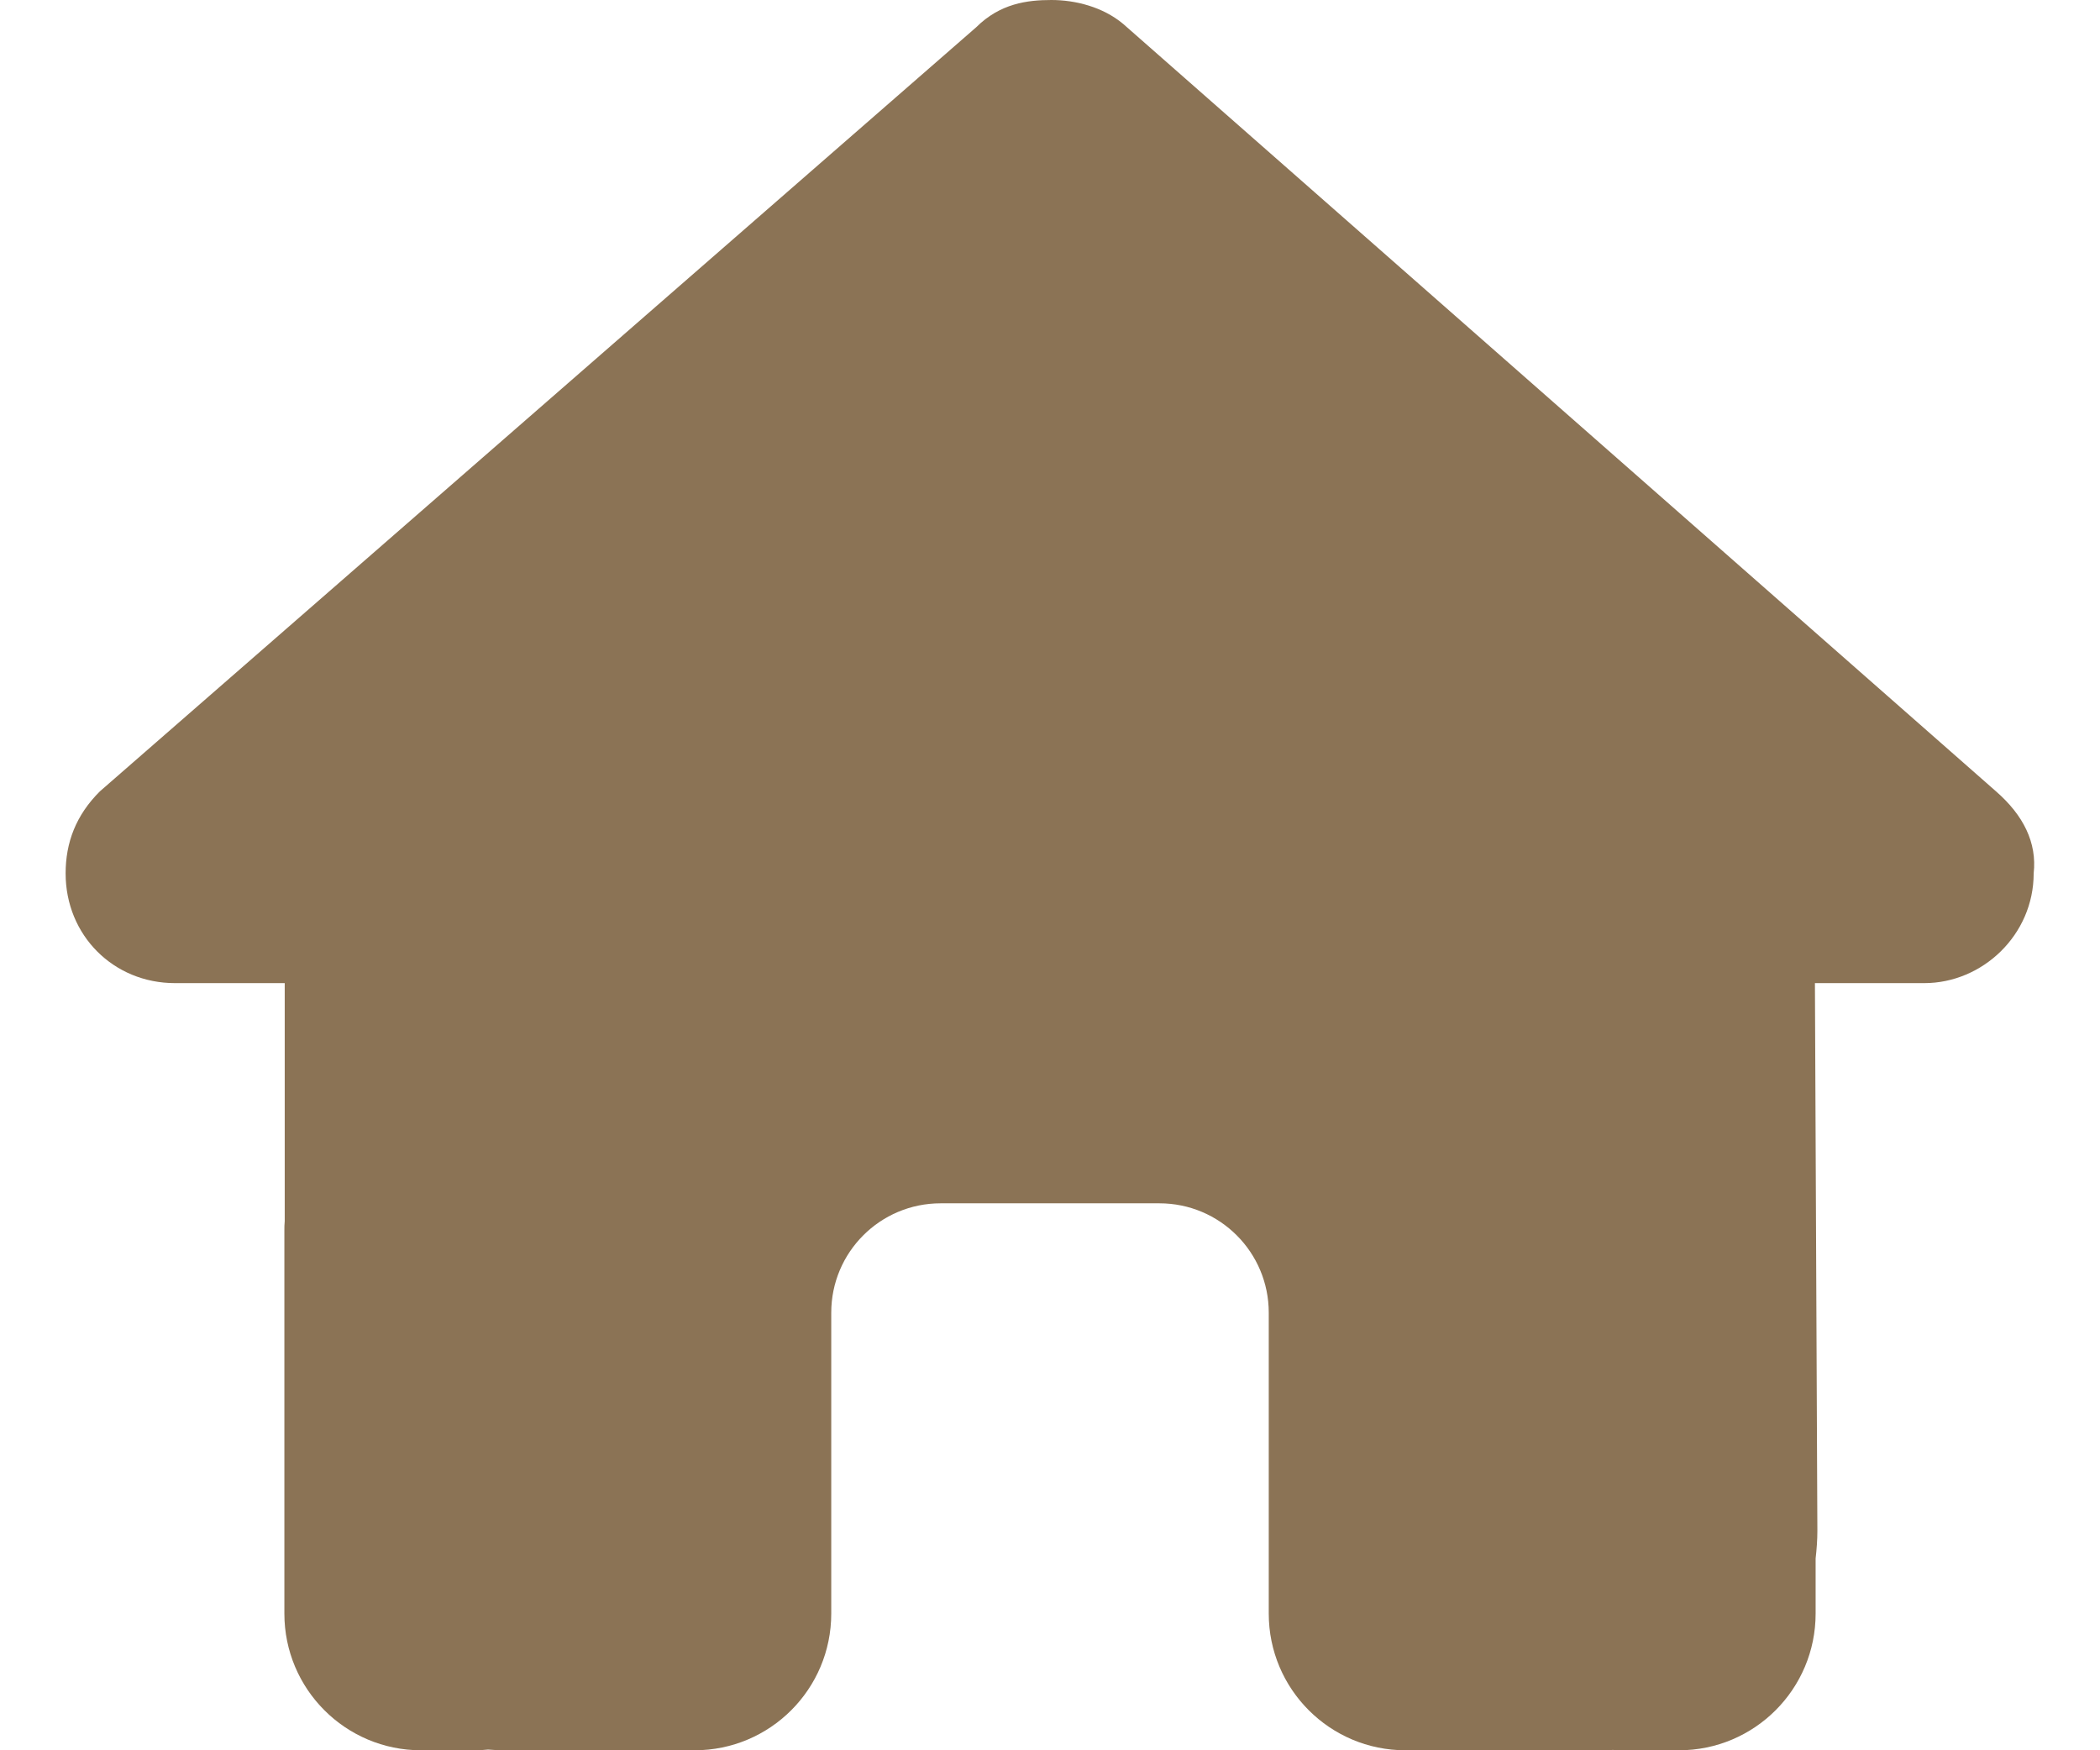 <svg width="24" height="20" viewBox="0 0 24 20" fill="none" xmlns="http://www.w3.org/2000/svg">
<path d="M23.242 9.98C23.242 10.684 22.656 11.234 21.992 11.234H20.742L20.77 17.492C20.77 17.598 20.762 17.703 20.75 17.809V18.438C20.75 19.301 20.051 20 19.188 20H18.562C18.52 20 18.477 20 18.434 19.996C18.379 20 18.324 20 18.27 20H17H16.062C15.199 20 14.5 19.301 14.5 18.438V17.5V15C14.5 14.309 13.941 13.75 13.25 13.75H10.75C10.059 13.75 9.5 14.309 9.5 15V17.5V18.438C9.5 19.301 8.801 20 7.938 20H7H5.754C5.695 20 5.637 19.996 5.578 19.992C5.531 19.996 5.484 20 5.438 20H4.812C3.949 20 3.25 19.301 3.25 18.438V14.062C3.25 14.027 3.25 13.988 3.254 13.953V11.234H2C1.297 11.234 0.75 10.688 0.75 9.98C0.75 9.629 0.867 9.316 1.141 9.043L11.156 0.312C11.43 0.039 11.742 0 12.016 0C12.289 0 12.602 0.078 12.836 0.273L22.812 9.043C23.125 9.316 23.281 9.629 23.242 9.98Z" fill="#8B7355"/>
</svg>
